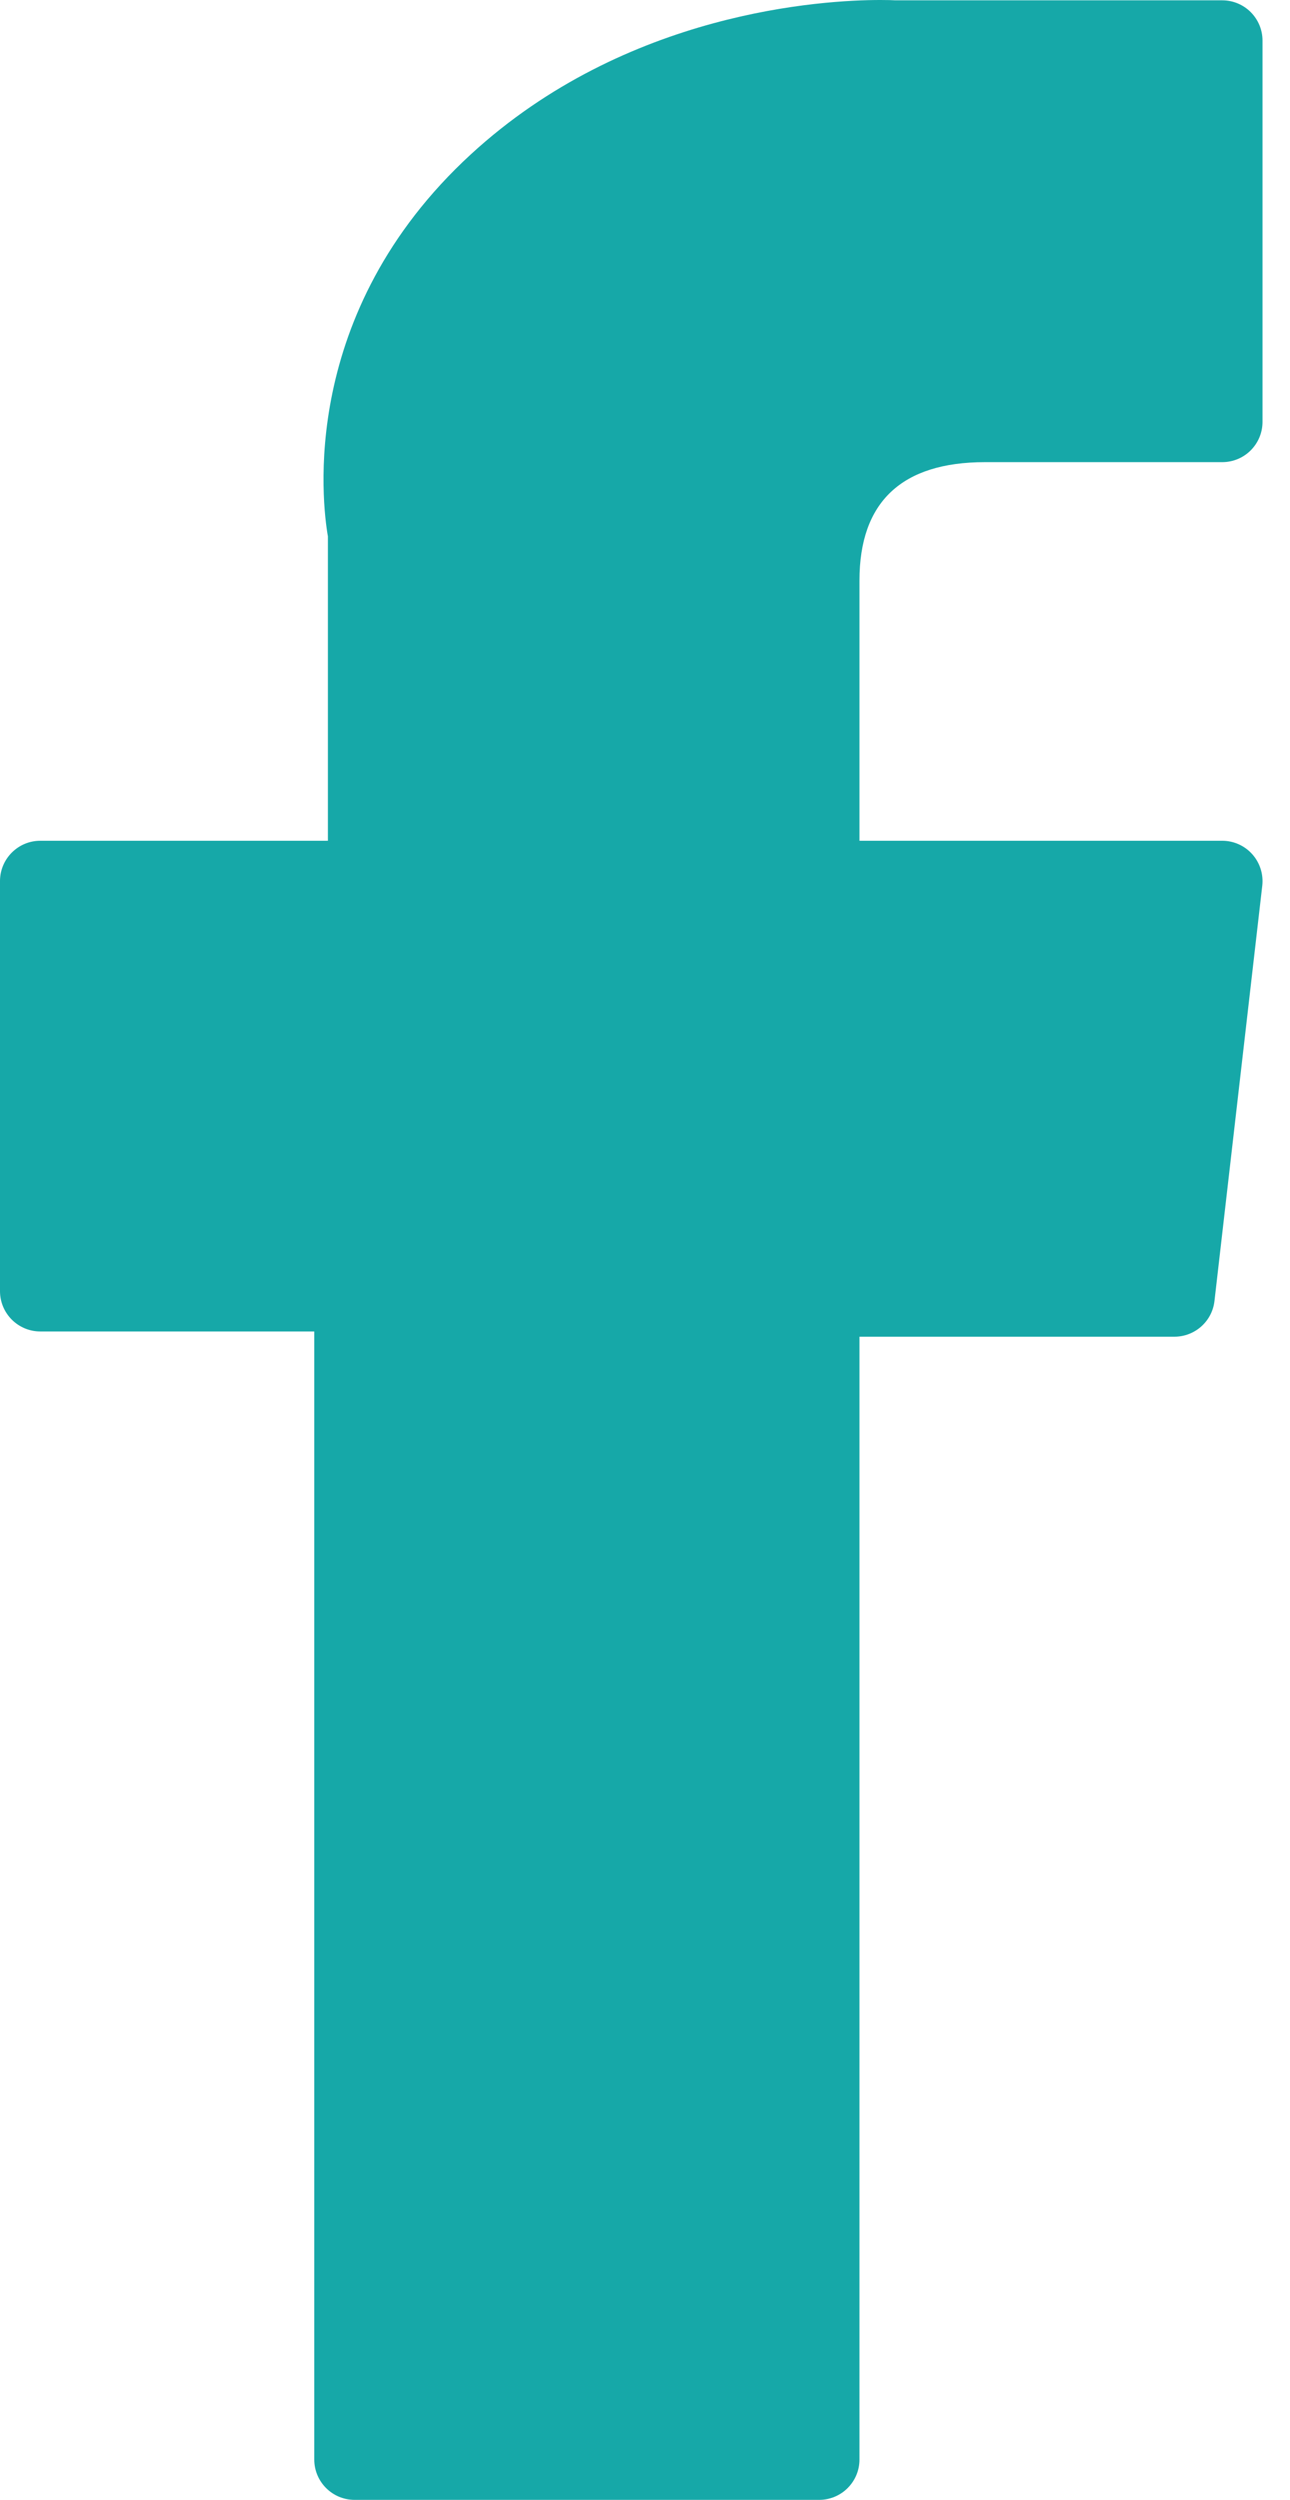 <svg width="16" height="31" viewBox="0 0 16 31" fill="none" xmlns="http://www.w3.org/2000/svg">
<path d="M0.5 16.511H3.898V30.5C3.898 30.776 4.122 31 4.398 31H10.16C10.436 31 10.66 30.776 10.66 30.5V16.576H14.566C14.82 16.576 15.034 16.386 15.063 16.134L15.656 10.983C15.672 10.842 15.627 10.7 15.533 10.594C15.438 10.487 15.302 10.426 15.159 10.426H10.66V7.198C10.66 6.225 11.184 5.731 12.217 5.731C12.365 5.731 15.159 5.731 15.159 5.731C15.436 5.731 15.659 5.507 15.659 5.231V0.504C15.659 0.228 15.436 0.004 15.159 0.004H11.105C11.076 0.002 11.013 0 10.919 0C10.216 0 7.771 0.138 5.839 1.915C3.699 3.884 3.996 6.242 4.067 6.651V10.426H0.5C0.224 10.426 0 10.65 0 10.926V16.011C0 16.287 0.224 16.511 0.5 16.511Z" fill="#16A8A8"/>
</svg>
